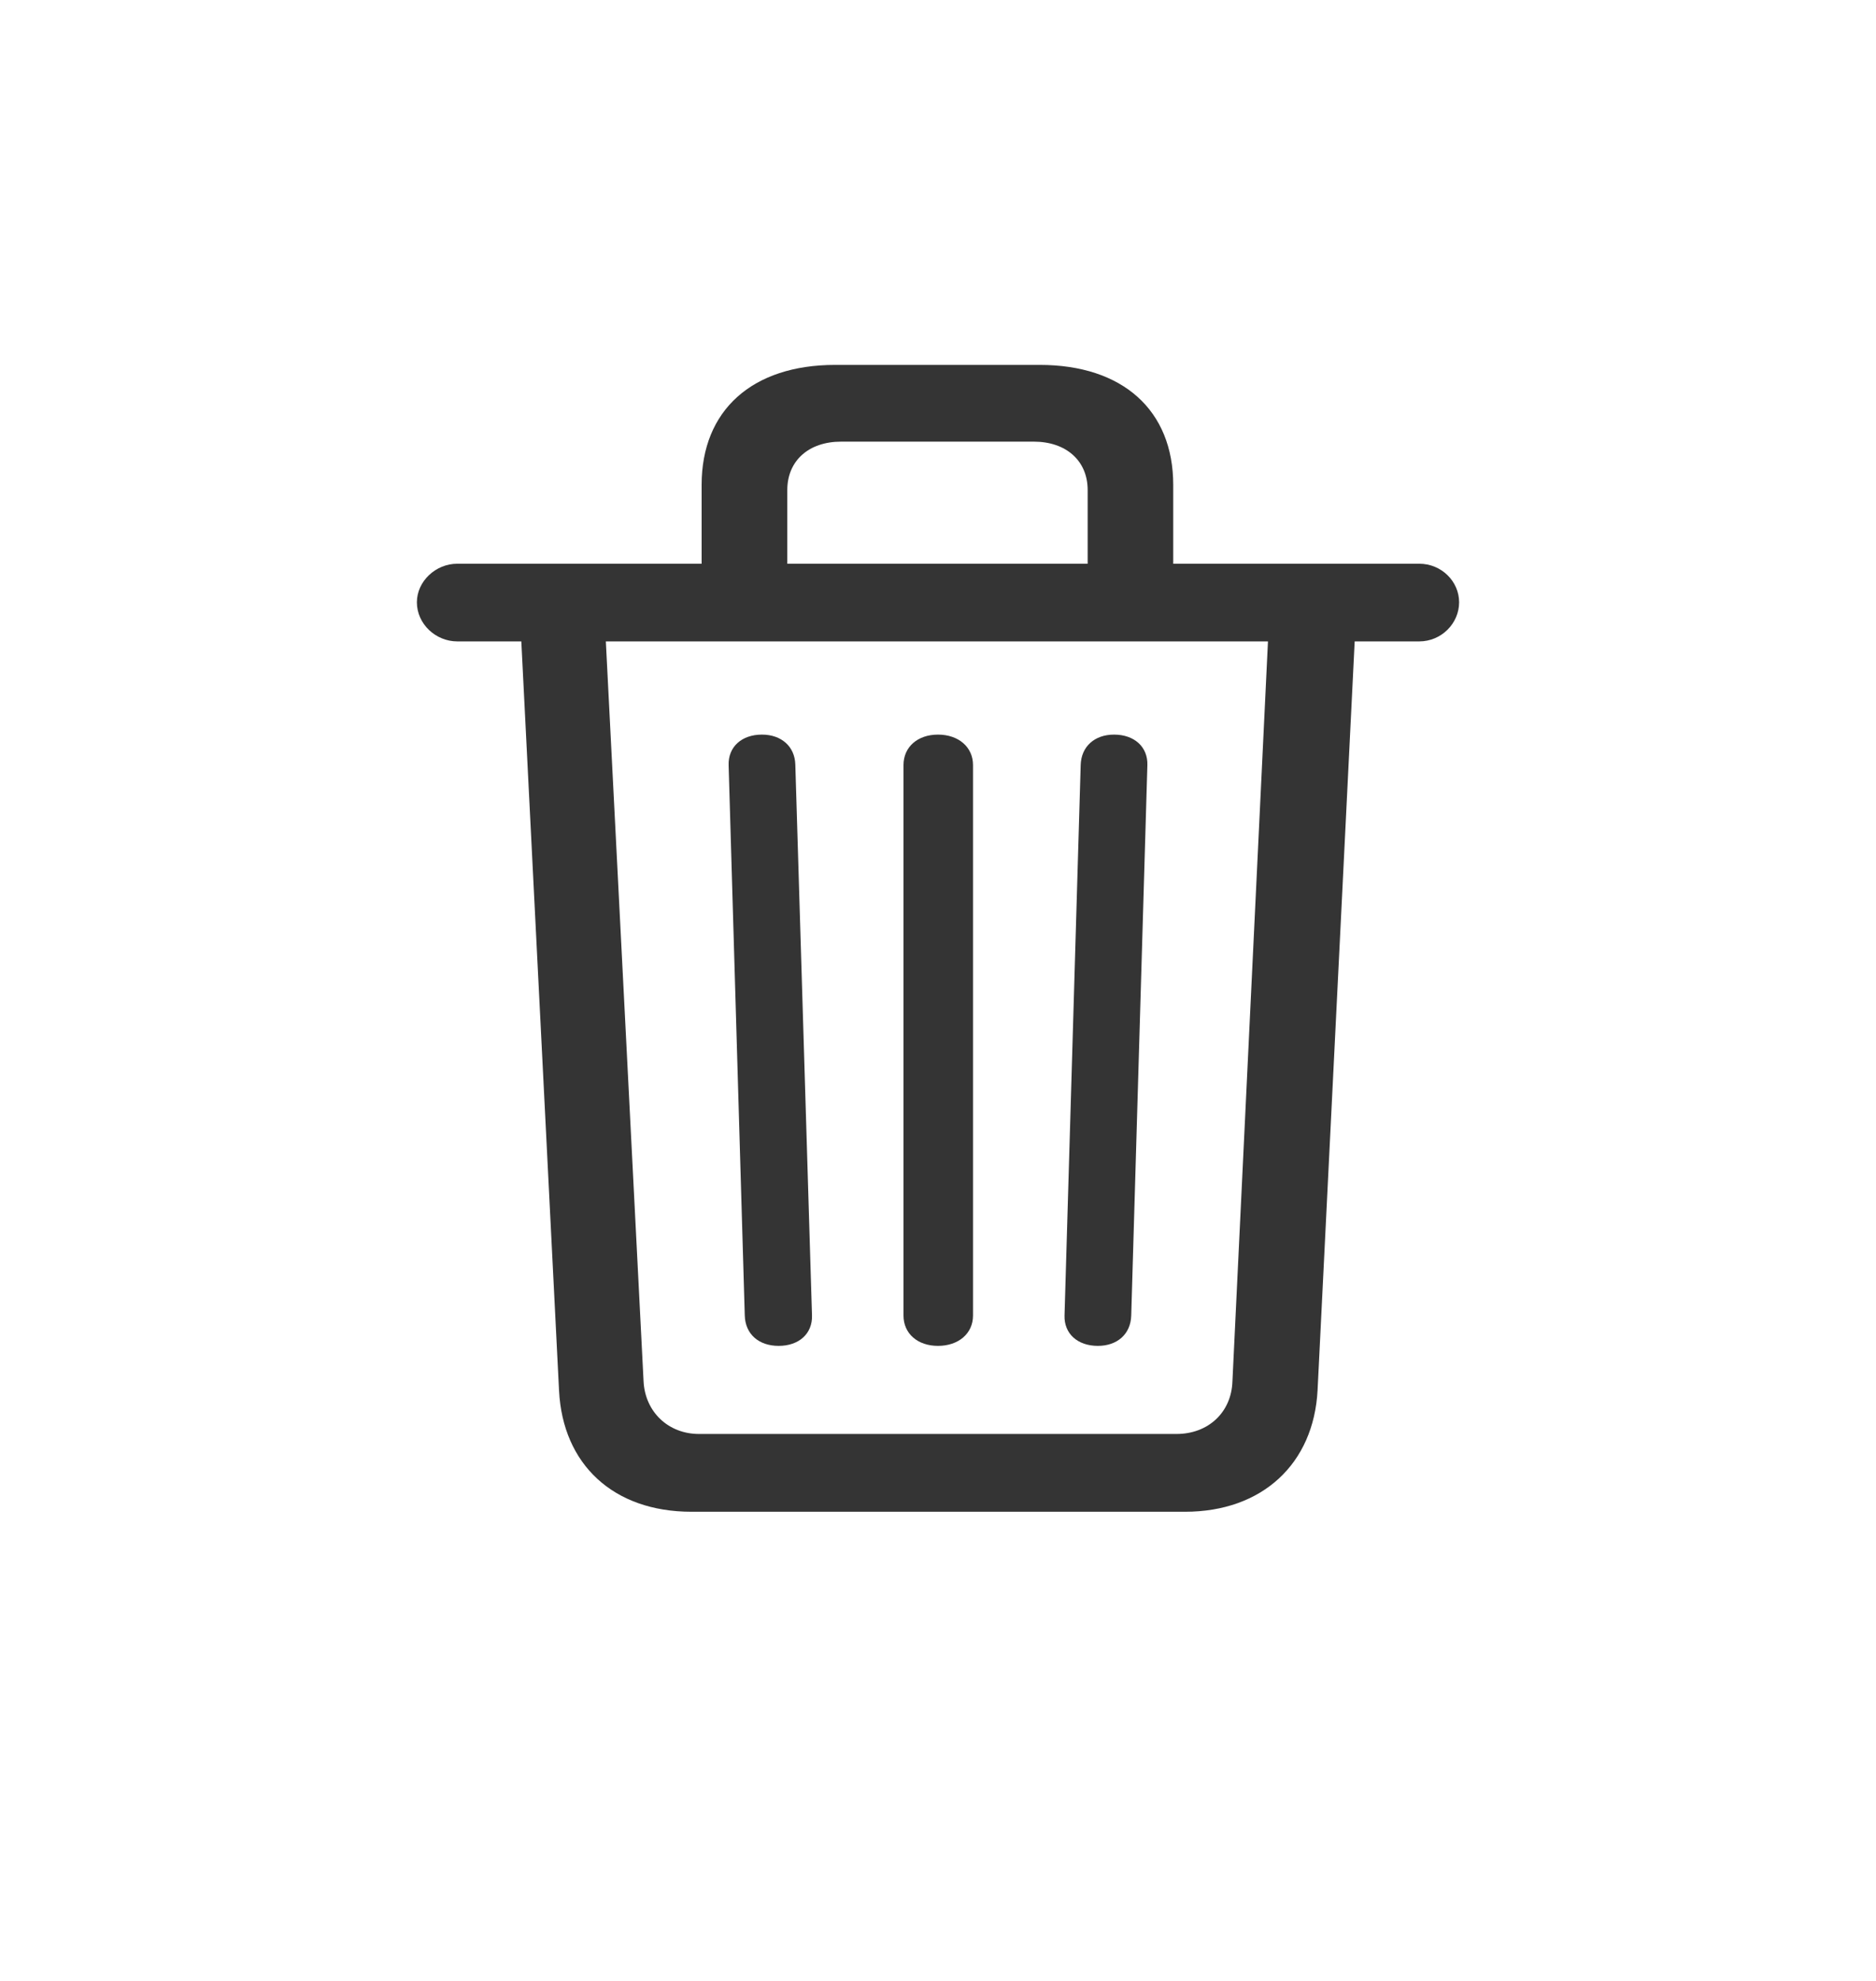 <svg width="18" height="19" viewBox="0 0 18 19" fill="none" xmlns="http://www.w3.org/2000/svg">
<path d="M6.634 14.5C5.885 14.5 5.4 14.046 5.364 13.339L5.002 6.152H4.387C4.181 6.152 4 5.985 4 5.777C4 5.575 4.181 5.407 4.387 5.407H6.732V4.651C6.732 3.935 7.218 3.5 8.013 3.5H9.976C10.772 3.5 11.257 3.935 11.257 4.651V5.407H13.618C13.829 5.407 14 5.575 14 5.777C14 5.98 13.829 6.152 13.618 6.152H12.998L12.642 13.334C12.605 14.041 12.11 14.5 11.371 14.5H6.634ZM7.554 4.7V5.407H10.436V4.7C10.436 4.419 10.229 4.236 9.919 4.236H8.07C7.76 4.236 7.554 4.419 7.554 4.7ZM6.707 13.754H11.288C11.593 13.754 11.815 13.547 11.825 13.25L12.166 6.152H5.813L6.175 13.25C6.19 13.542 6.412 13.754 6.707 13.754ZM7.471 12.909C7.28 12.909 7.151 12.796 7.146 12.618L6.991 7.338C6.986 7.165 7.115 7.046 7.311 7.046C7.497 7.046 7.626 7.16 7.631 7.333L7.791 12.618C7.796 12.791 7.667 12.909 7.471 12.909ZM9 12.909C8.804 12.909 8.669 12.791 8.669 12.618V7.338C8.669 7.165 8.804 7.046 9 7.046C9.196 7.046 9.336 7.165 9.336 7.338V12.618C9.336 12.791 9.196 12.909 9 12.909ZM10.534 12.909C10.338 12.909 10.209 12.791 10.214 12.618L10.369 7.338C10.374 7.16 10.503 7.046 10.689 7.046C10.885 7.046 11.014 7.165 11.009 7.338L10.854 12.618C10.849 12.796 10.72 12.909 10.534 12.909Z" fill="#343434"/>
</svg>
